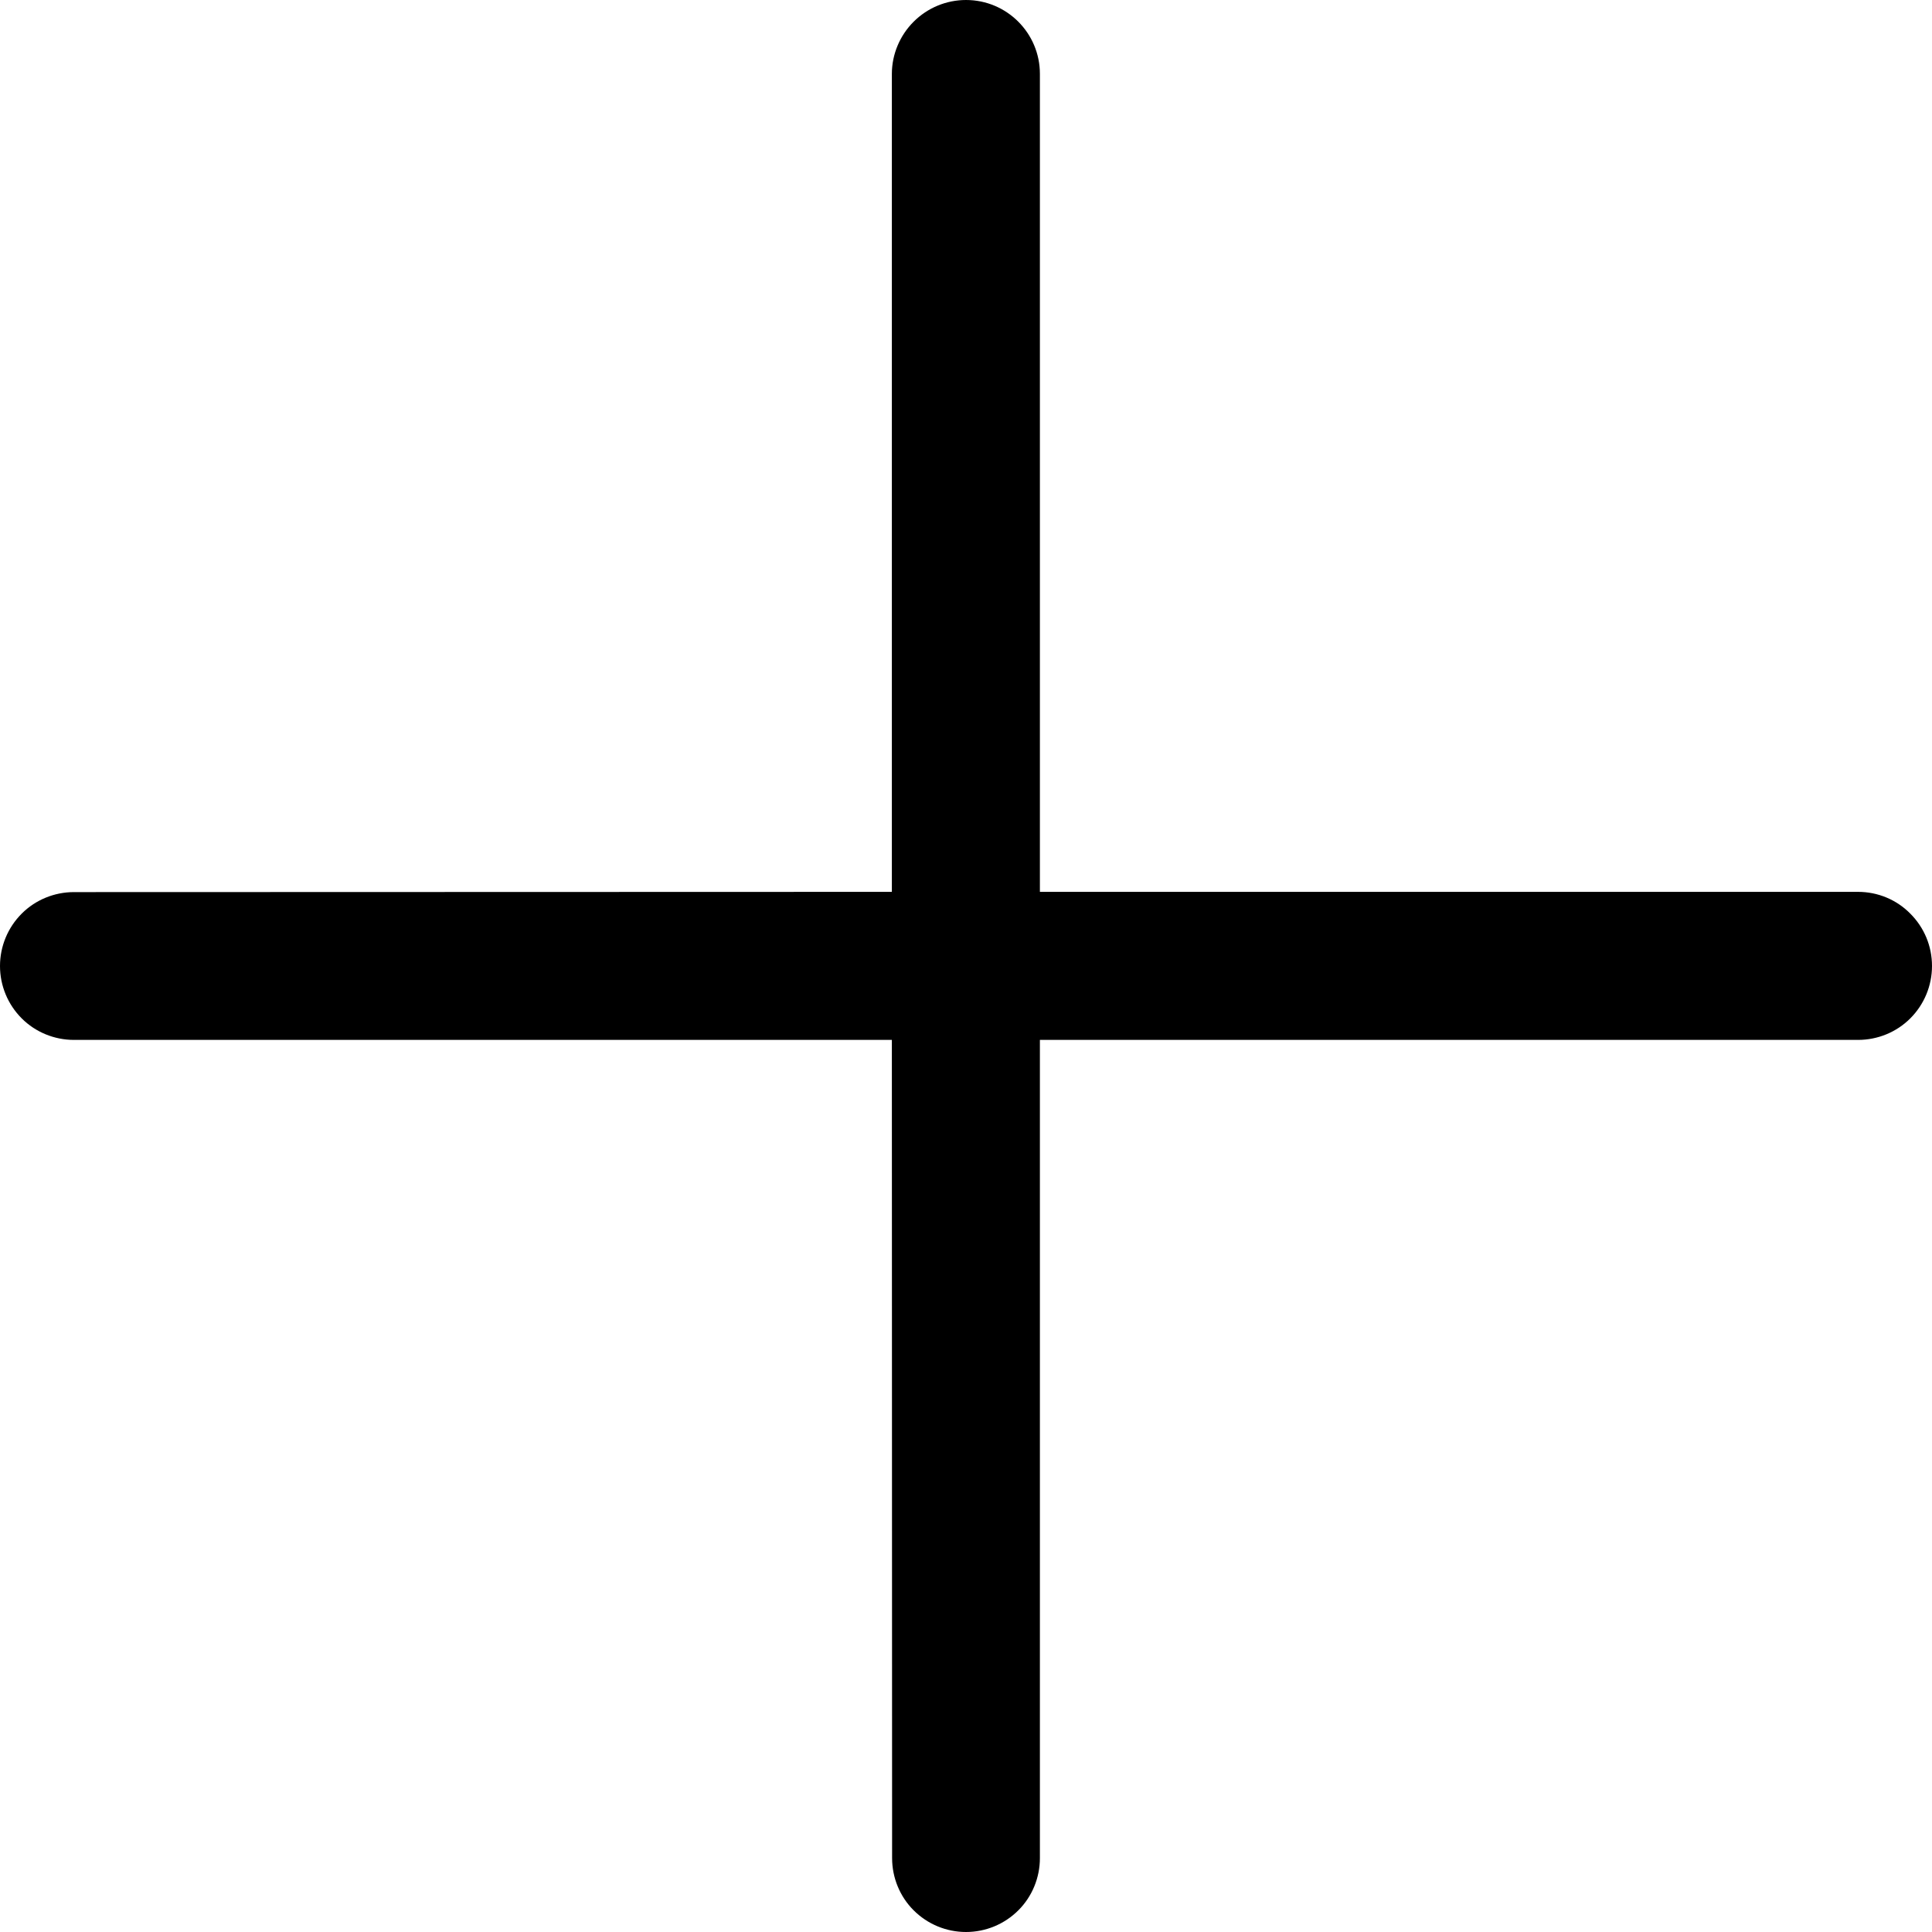 <svg width="8" height="8" viewBox="0 0 8 8" fill="none" xmlns="http://www.w3.org/2000/svg">
<g clip-path="url(#clip0_23_17)">
<path d="M4 0C4.169 0 4.306 0.137 4.306 0.306V3.693H7.694C7.775 3.693 7.853 3.725 7.91 3.783C7.968 3.841 8 3.918 8 4C8 4.081 7.968 4.159 7.91 4.217C7.853 4.274 7.775 4.306 7.694 4.306H4.306V7.694C4.306 7.775 4.274 7.853 4.217 7.91C4.159 7.968 4.081 8 4 8C3.919 8 3.841 7.968 3.783 7.91C3.726 7.853 3.694 7.775 3.694 7.694L3.693 4.306H0.306C0.225 4.306 0.147 4.274 0.09 4.217C0.032 4.159 0 4.081 0 4C0 3.919 0.032 3.841 0.09 3.783C0.147 3.726 0.225 3.694 0.306 3.694L3.693 3.693V0.306C3.693 0.225 3.726 0.147 3.783 0.09C3.841 0.032 3.919 0 4 0Z" fill="black"/>
</g>
<defs>
<clipPath id="clip0_23_17">
<rect width="8" height="8" fill="white"/>
</clipPath>
</defs>
</svg>
